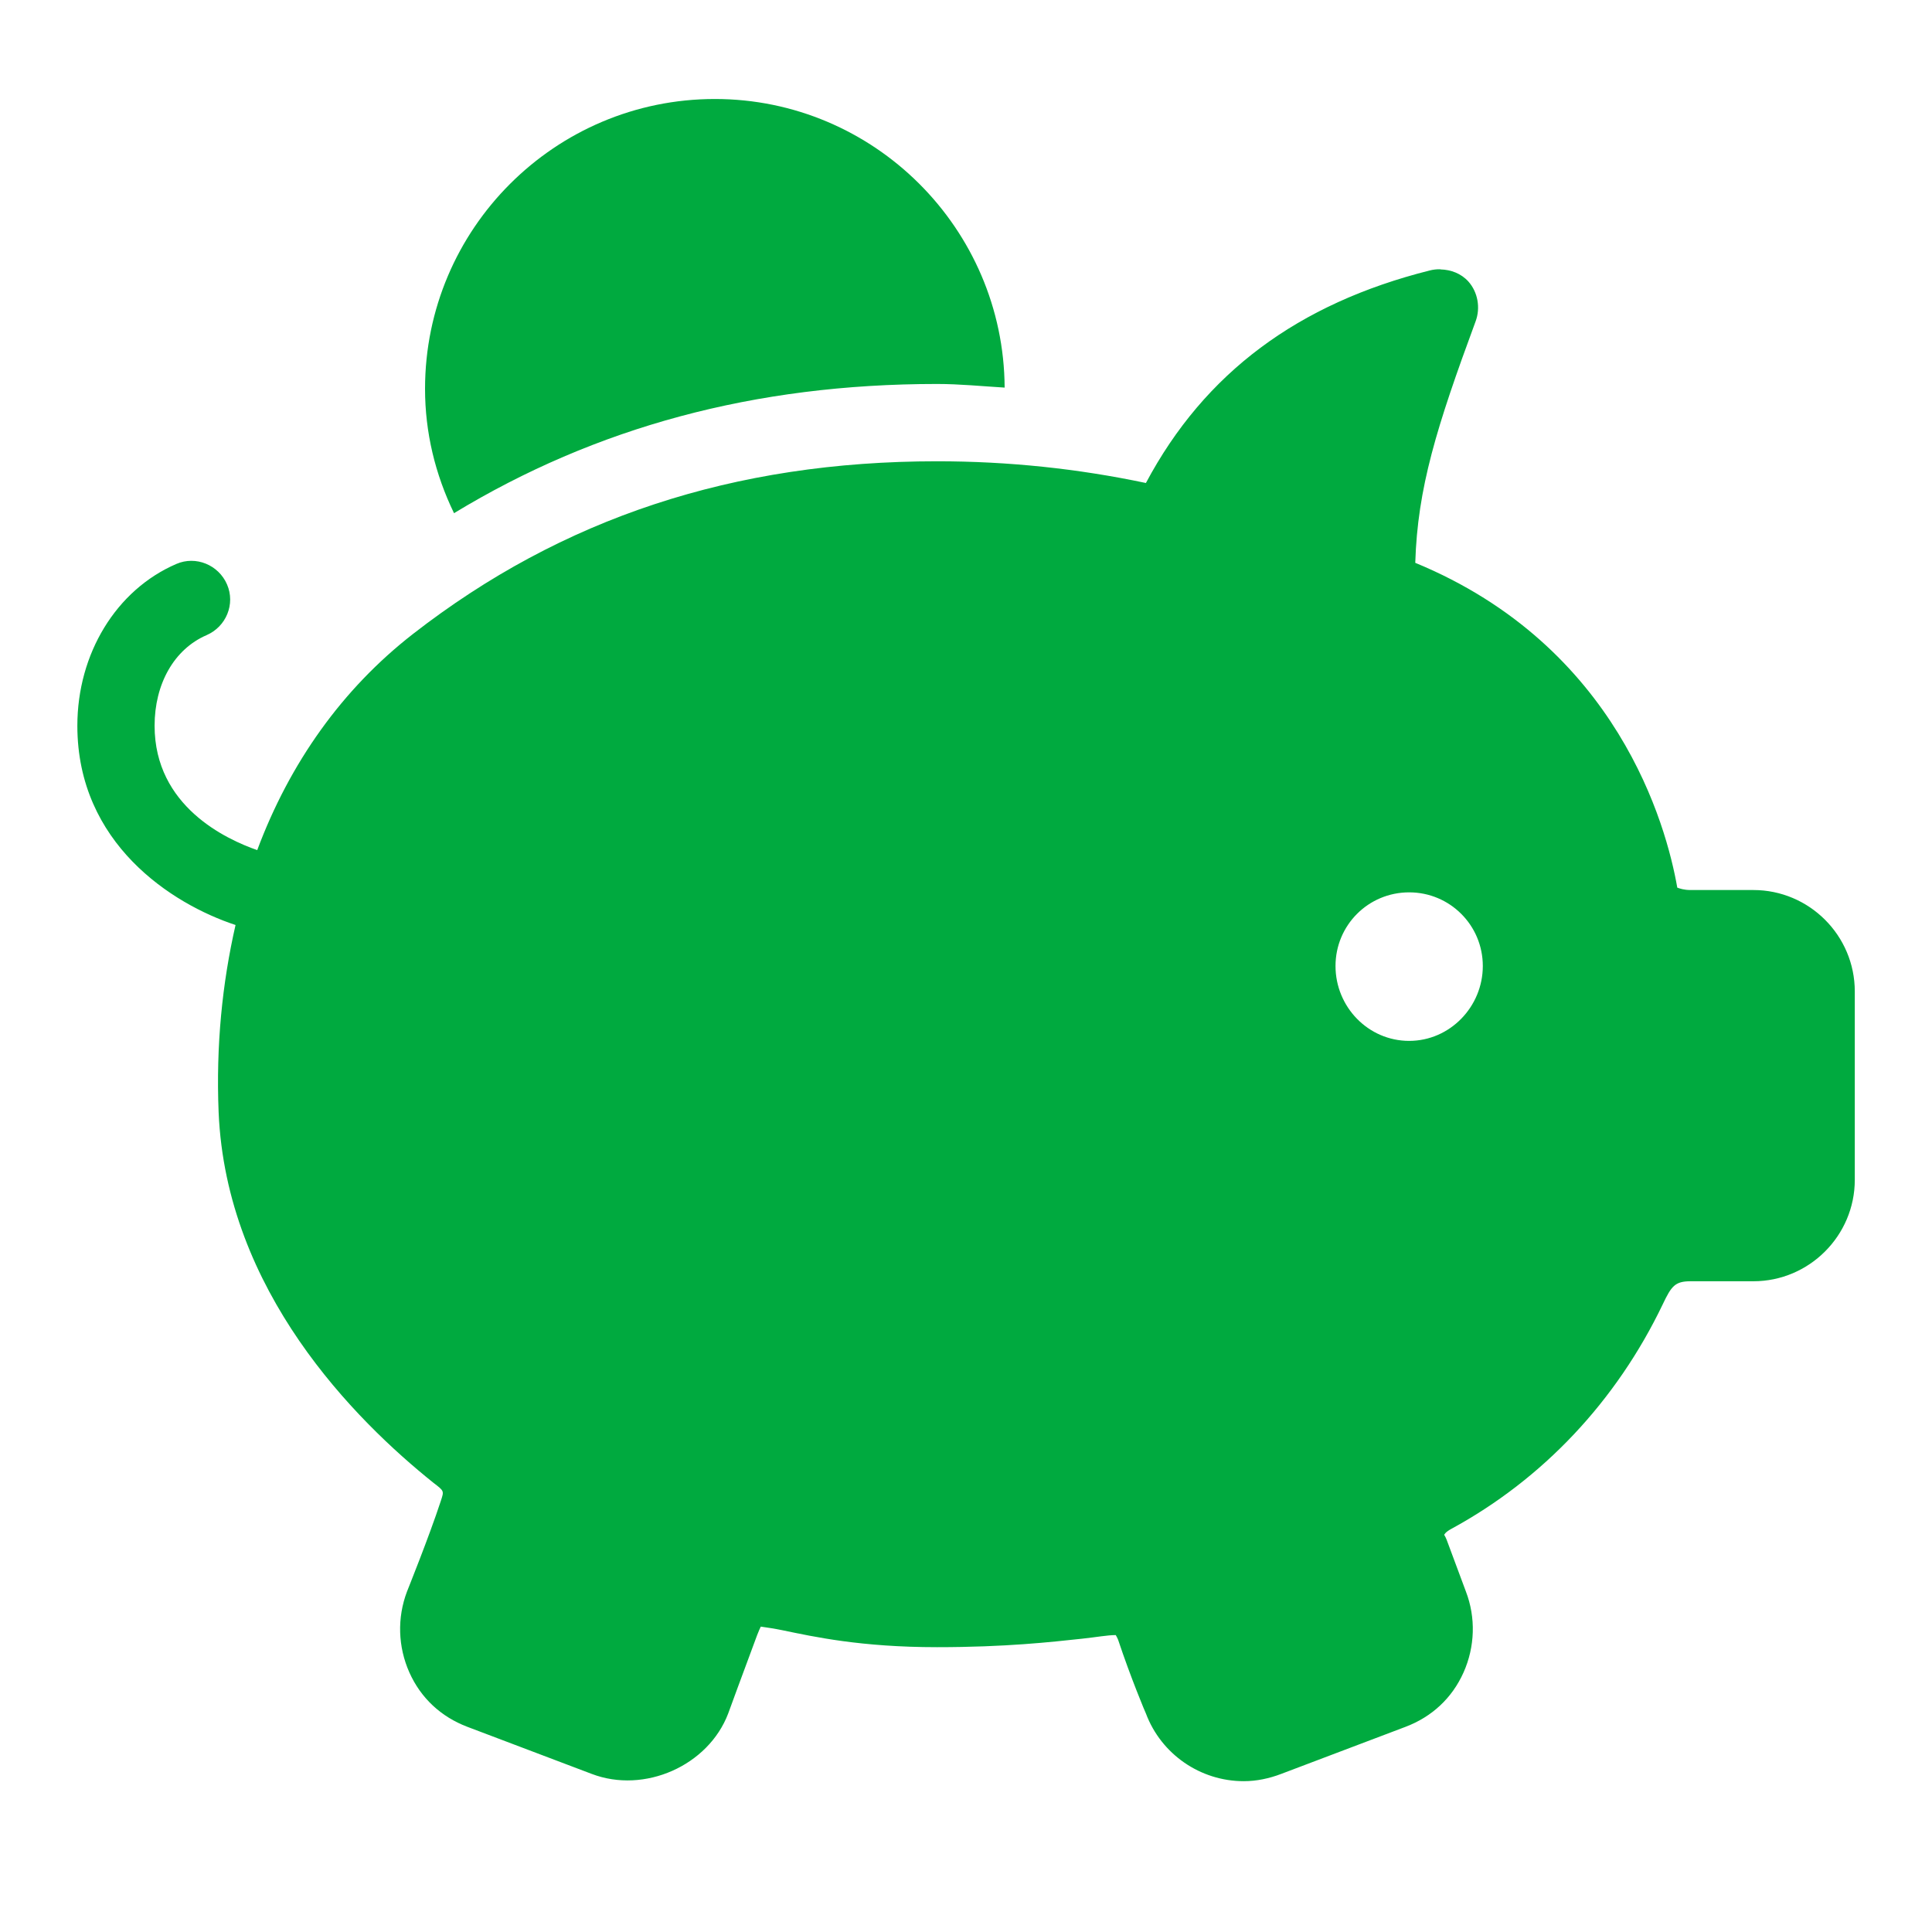<svg xmlns="http://www.w3.org/2000/svg" xmlns:xlink="http://www.w3.org/1999/xlink" viewBox="0,0,256,256" width="50px" height="50px"><g fill="#00aa3f" fill-rule="nonzero" stroke="none" stroke-width="1" stroke-linecap="butt" stroke-linejoin="miter" stroke-miterlimit="10" stroke-dasharray="" stroke-dashoffset="0" font-family="none" font-weight="none" font-size="none" text-anchor="none" style="mix-blend-mode: normal"><g transform="scale(5.12,5.12)"><path d="M18.5,2.562c-4.137,0 -7.5,3.363 -7.5,7.5c0,1.129 0.262,2.211 0.75,3.219c3.664,-2.223 7.773,-3.344 12.5,-3.344c0.59,0 1.164,0.059 1.75,0.094c-0.023,-4.117 -3.379,-7.469 -7.5,-7.469zM37.281,6.969c-0.09,-0.004 -0.191,0.008 -0.281,0.031c-3.402,0.855 -5.824,2.645 -7.344,5.5c-1.758,-0.371 -3.555,-0.562 -5.406,-0.562c-5.266,0 -9.711,1.473 -13.562,4.469c-1.832,1.426 -3.188,3.336 -4.031,5.594c-0.793,-0.277 -2.656,-1.129 -2.656,-3.219c0,-1.082 0.504,-1.98 1.344,-2.344c0.508,-0.219 0.75,-0.805 0.531,-1.312c-0.219,-0.508 -0.809,-0.75 -1.312,-0.531c-1.559,0.672 -2.562,2.324 -2.562,4.188c0,3.043 2.445,4.613 4.094,5.156c-0.344,1.504 -0.508,3.121 -0.438,4.844c0.195,4.629 3.523,7.961 5.562,9.594c0.281,0.215 0.273,0.207 0.188,0.469c-0.309,0.941 -0.859,2.301 -0.875,2.344c-0.258,0.68 -0.234,1.43 0.062,2.094c0.297,0.664 0.82,1.148 1.5,1.406l3.219,1.219c1.363,0.52 3.016,-0.211 3.531,-1.562c0,0 0.402,-1.102 0.75,-2.031c0.035,-0.094 0.07,-0.168 0.094,-0.219c0.141,0.02 0.355,0.051 0.562,0.094c0.809,0.168 2.031,0.438 4,0.438c1.77,0 2.953,-0.133 3.75,-0.219c0.371,-0.039 0.652,-0.094 0.875,-0.094c0.016,0.031 0.043,0.074 0.062,0.125c0.32,0.965 0.715,1.906 0.719,1.906c0.395,1.051 1.406,1.75 2.531,1.75c0.332,0 0.66,-0.07 0.969,-0.188l3.219,-1.219c0.68,-0.258 1.203,-0.742 1.5,-1.406c0.297,-0.664 0.32,-1.422 0.062,-2.094l-0.5,-1.344c-0.02,-0.051 -0.035,-0.078 -0.062,-0.125c0,0 0.02,-0.066 0.188,-0.156c2.363,-1.285 4.266,-3.301 5.469,-5.812c0.223,-0.469 0.316,-0.594 0.719,-0.594h1.625c1.445,0 2.625,-1.18 2.625,-2.625v-4.875c0,-1.449 -1.18,-2.625 -2.625,-2.625h-1.625c-0.172,0 -0.281,-0.039 -0.344,-0.062c-0.281,-1.609 -1.543,-6.246 -6.781,-8.406c0.059,-1.934 0.551,-3.512 1.562,-6.25c0.129,-0.348 0.059,-0.754 -0.188,-1.031c-0.188,-0.207 -0.449,-0.305 -0.719,-0.312zM36.469,23.094c1.055,0 1.906,0.852 1.906,1.906c0,1.055 -0.852,1.938 -1.906,1.938c-1.059,0 -1.906,-0.879 -1.906,-1.938c0,-1.055 0.848,-1.906 1.906,-1.906z"></path></g></g></svg>